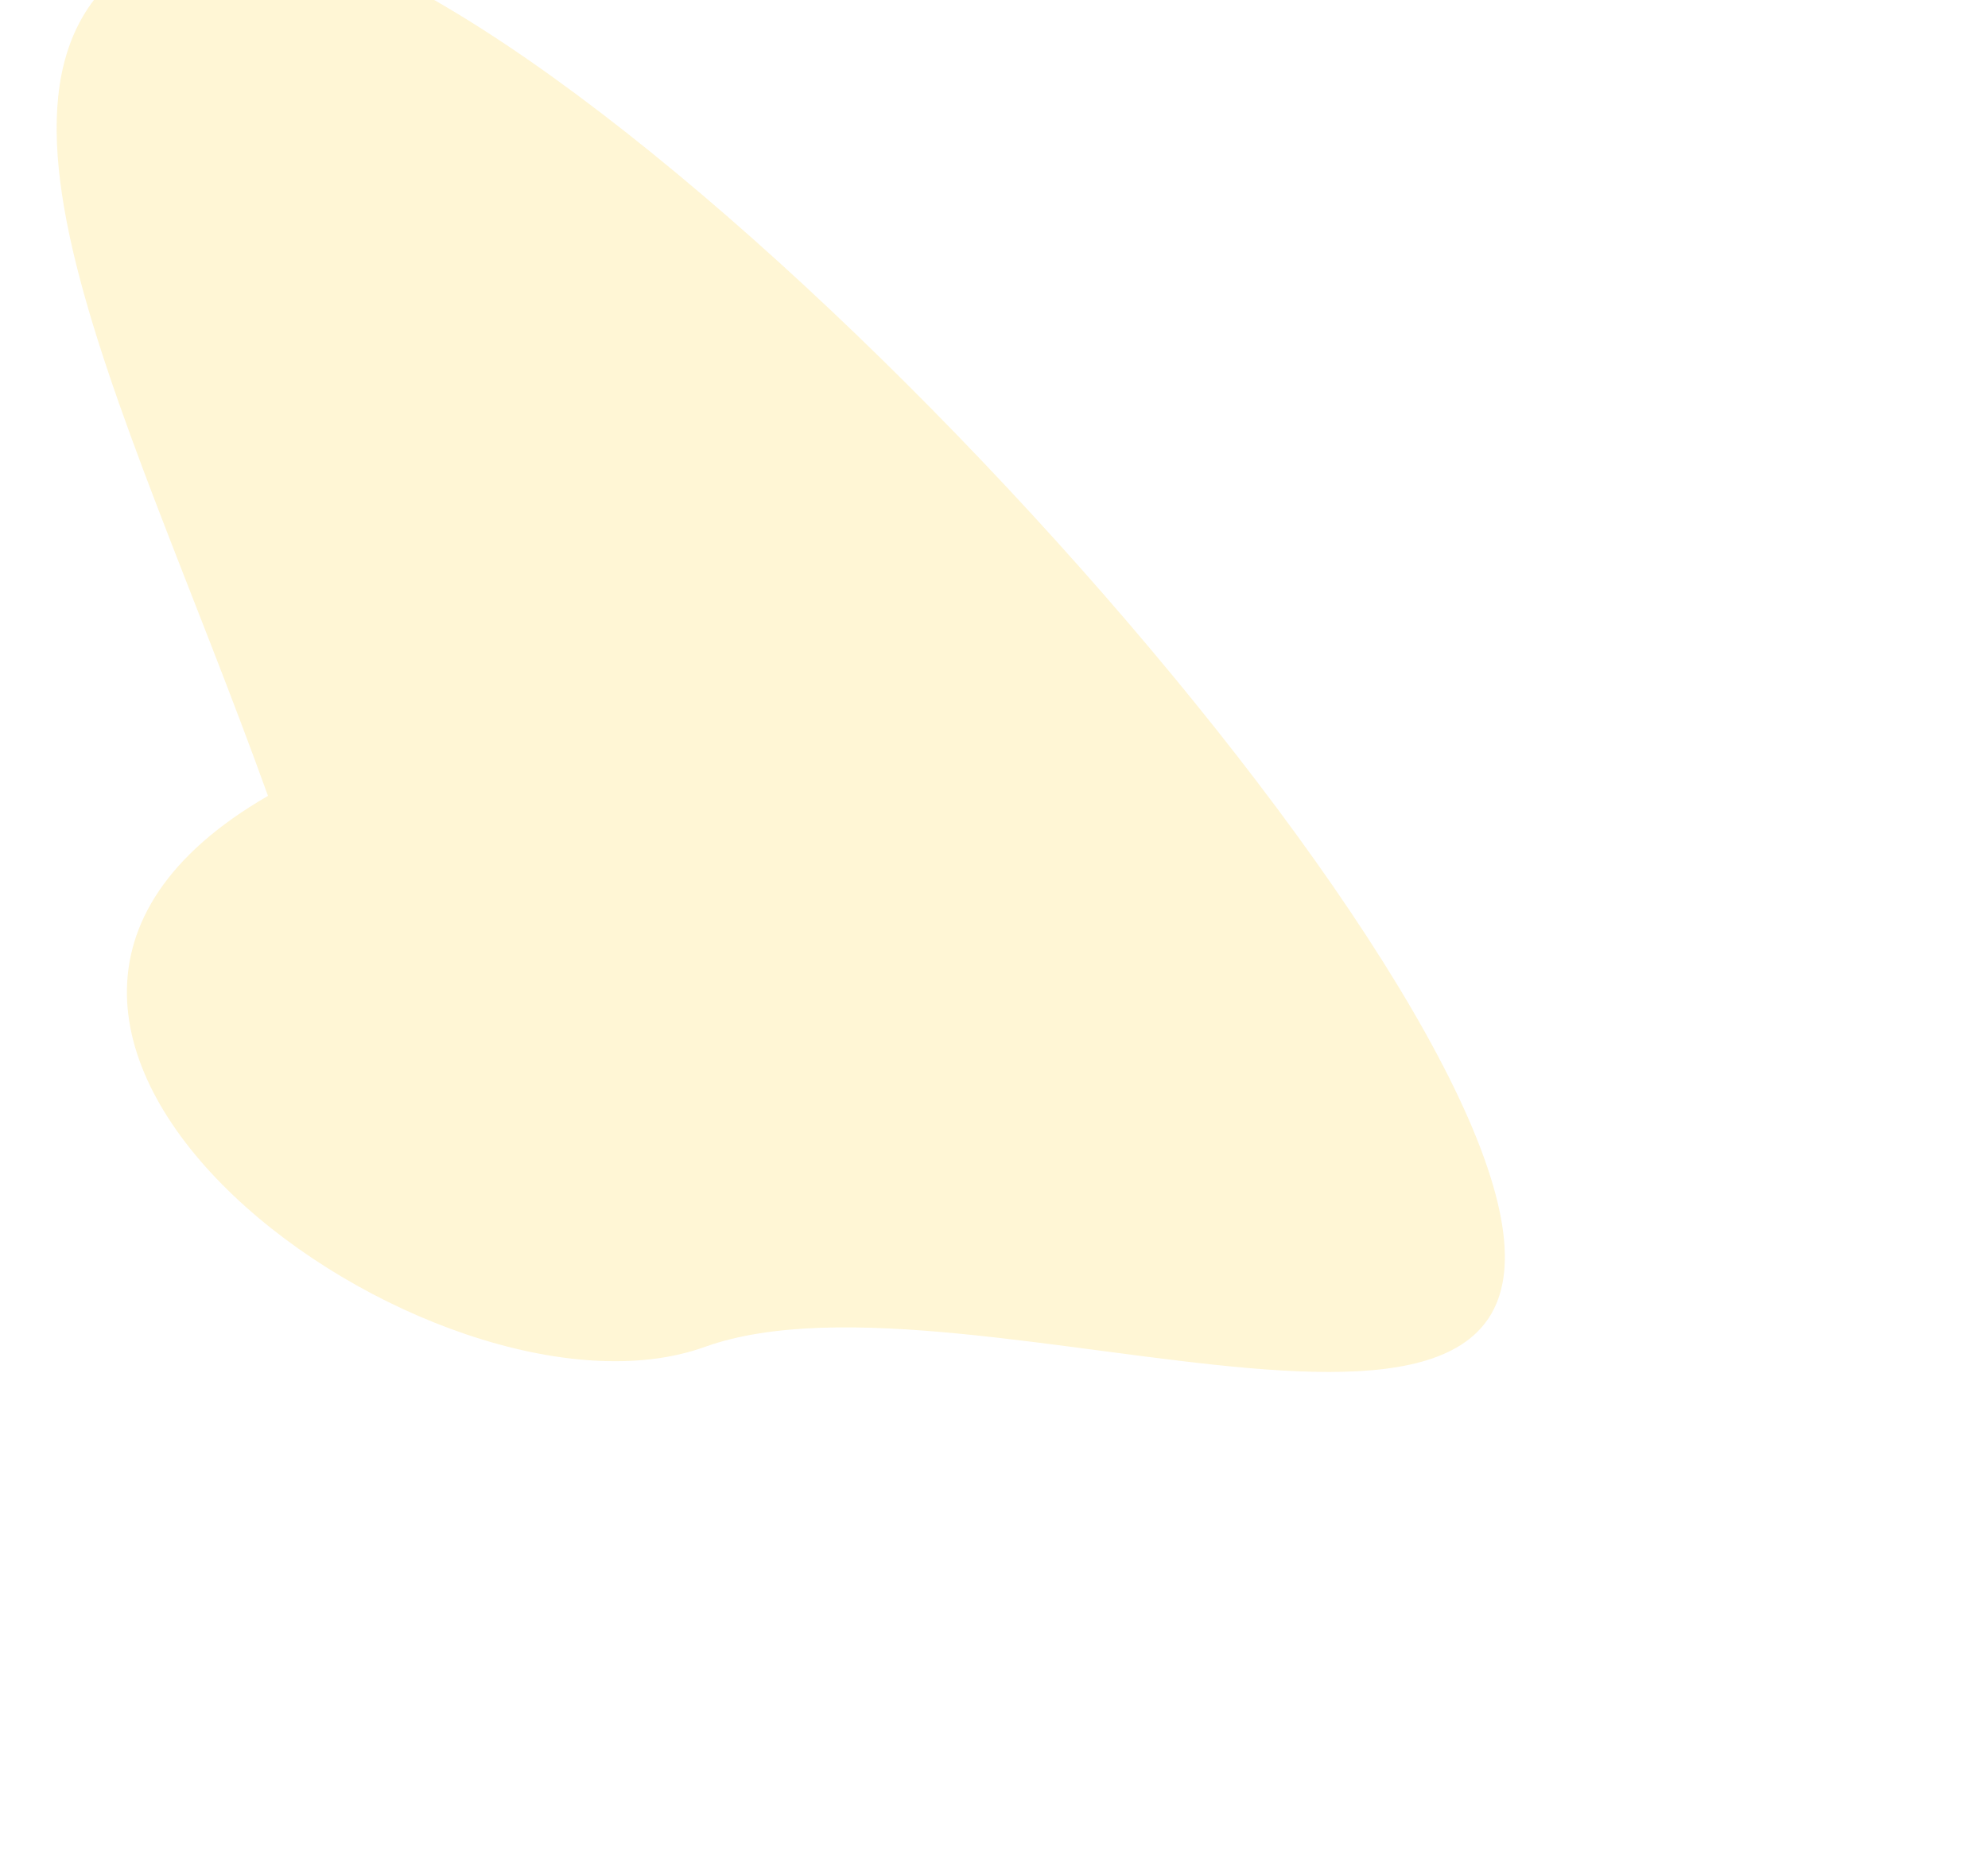 <svg width="1238" height="1155" viewBox="0 0 1238 1155" fill="none" xmlns="http://www.w3.org/2000/svg">
<g opacity="0.56" filter="url(#filter0_f_865_3417)">
<path d="M438.896 838.956C272.419 898.887 -86.582 642.073 166.897 495.741C76.067 243.431 -49.78 19.94 116.697 -39.991C283.174 -99.921 833.311 468.782 924.141 721.092C1014.97 973.403 605.373 779.026 438.896 838.956Z" fill="#FFD438" fill-opacity="0.38"/>
</g>
<defs>
<filter id="filter0_f_865_3417" x="-264.726" y="-344.384" width="1501.85" height="1498.94" filterUnits="userSpaceOnUse" color-interpolation-filters="sRGB">
<feFlood flood-opacity="0" result="BackgroundImageFix"/>
<feBlend mode="normal" in="SourceGraphic" in2="BackgroundImageFix" result="shape"/>
<feGaussianBlur stdDeviation="150" result="effect1_foregroundBlur_865_3417"/>
</filter>
</defs>
</svg>
